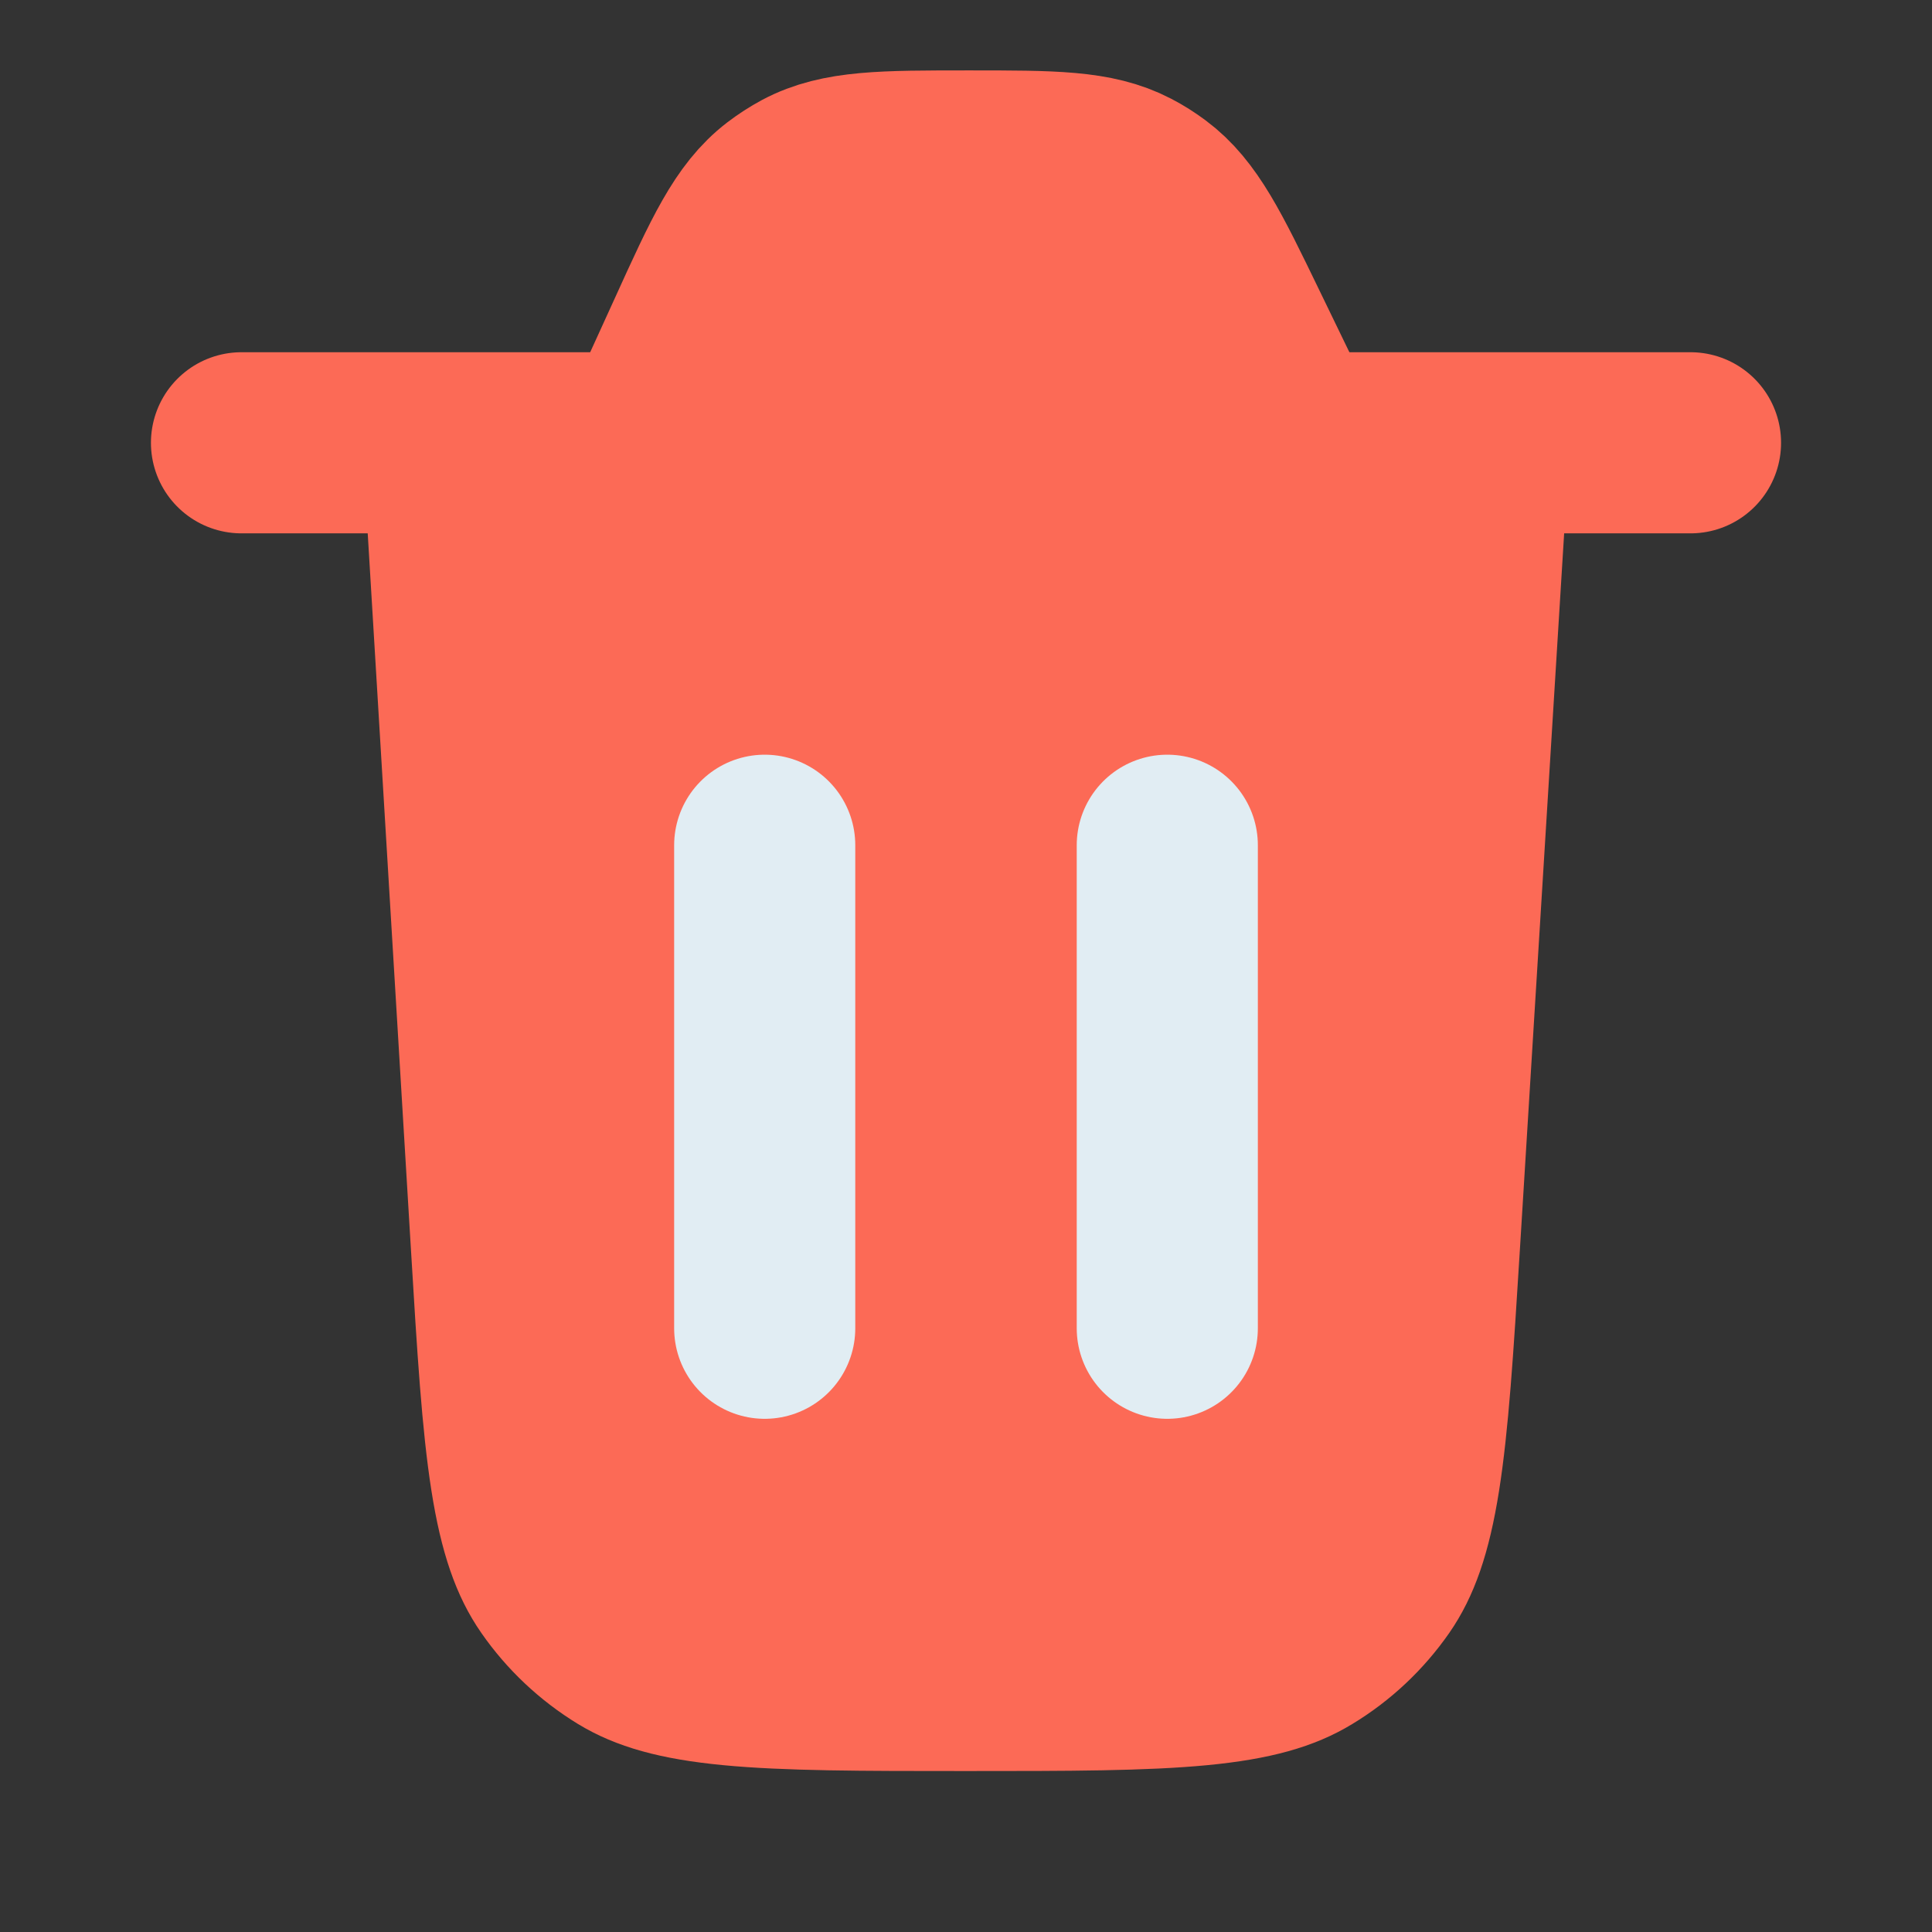 <svg width="16" height="16" viewBox="0 0 16 16" fill="none" xmlns="http://www.w3.org/2000/svg">
<rect x="0" y="0" width="16" height="16" fill="#333333" stroke="none"/>
<path d="M13 3.667L12.587 10.35C12.481 12.058 12.428 12.911 12.001 13.525C11.789 13.829 11.517 14.085 11.2 14.277C10.561 14.667 9.706 14.667 7.995 14.667C6.282 14.667 5.426 14.667 4.786 14.277C4.47 14.084 4.197 13.827 3.986 13.523C3.558 12.908 3.506 12.053 3.403 10.344L3 3.667" fill="#FC6A56"/>
<path d="M14 3.667H2" stroke="#FC6A56" stroke-width="1.5" stroke-linecap="round"/>
<path d="M10.705 3.667L10.25 2.728C9.948 2.104 9.796 1.792 9.536 1.598C9.478 1.555 9.417 1.516 9.353 1.483C9.064 1.333 8.717 1.333 8.024 1.333C7.314 1.333 6.959 1.333 6.665 1.489C6.6 1.524 6.538 1.564 6.479 1.609C6.216 1.811 6.068 2.134 5.774 2.781L5.37 3.667" fill="#FC6A56"/>
<path d="M10.705 3.667L10.25 2.728C9.948 2.104 9.796 1.792 9.536 1.598C9.478 1.555 9.417 1.516 9.353 1.483C9.064 1.333 8.717 1.333 8.024 1.333C7.314 1.333 6.959 1.333 6.665 1.489C6.6 1.524 6.538 1.564 6.479 1.609C6.216 1.811 6.068 2.134 5.774 2.781L5.37 3.667" stroke="#FC6A56" stroke-width="1.5" stroke-linecap="round"/>
<path d="M6.333 11V7" stroke="#E1EDF3" stroke-width="1.5" stroke-linecap="round"/>
<path d="M9.667 11V7" stroke="#E1EDF3" stroke-width="1.5" stroke-linecap="round"/>
</svg>
